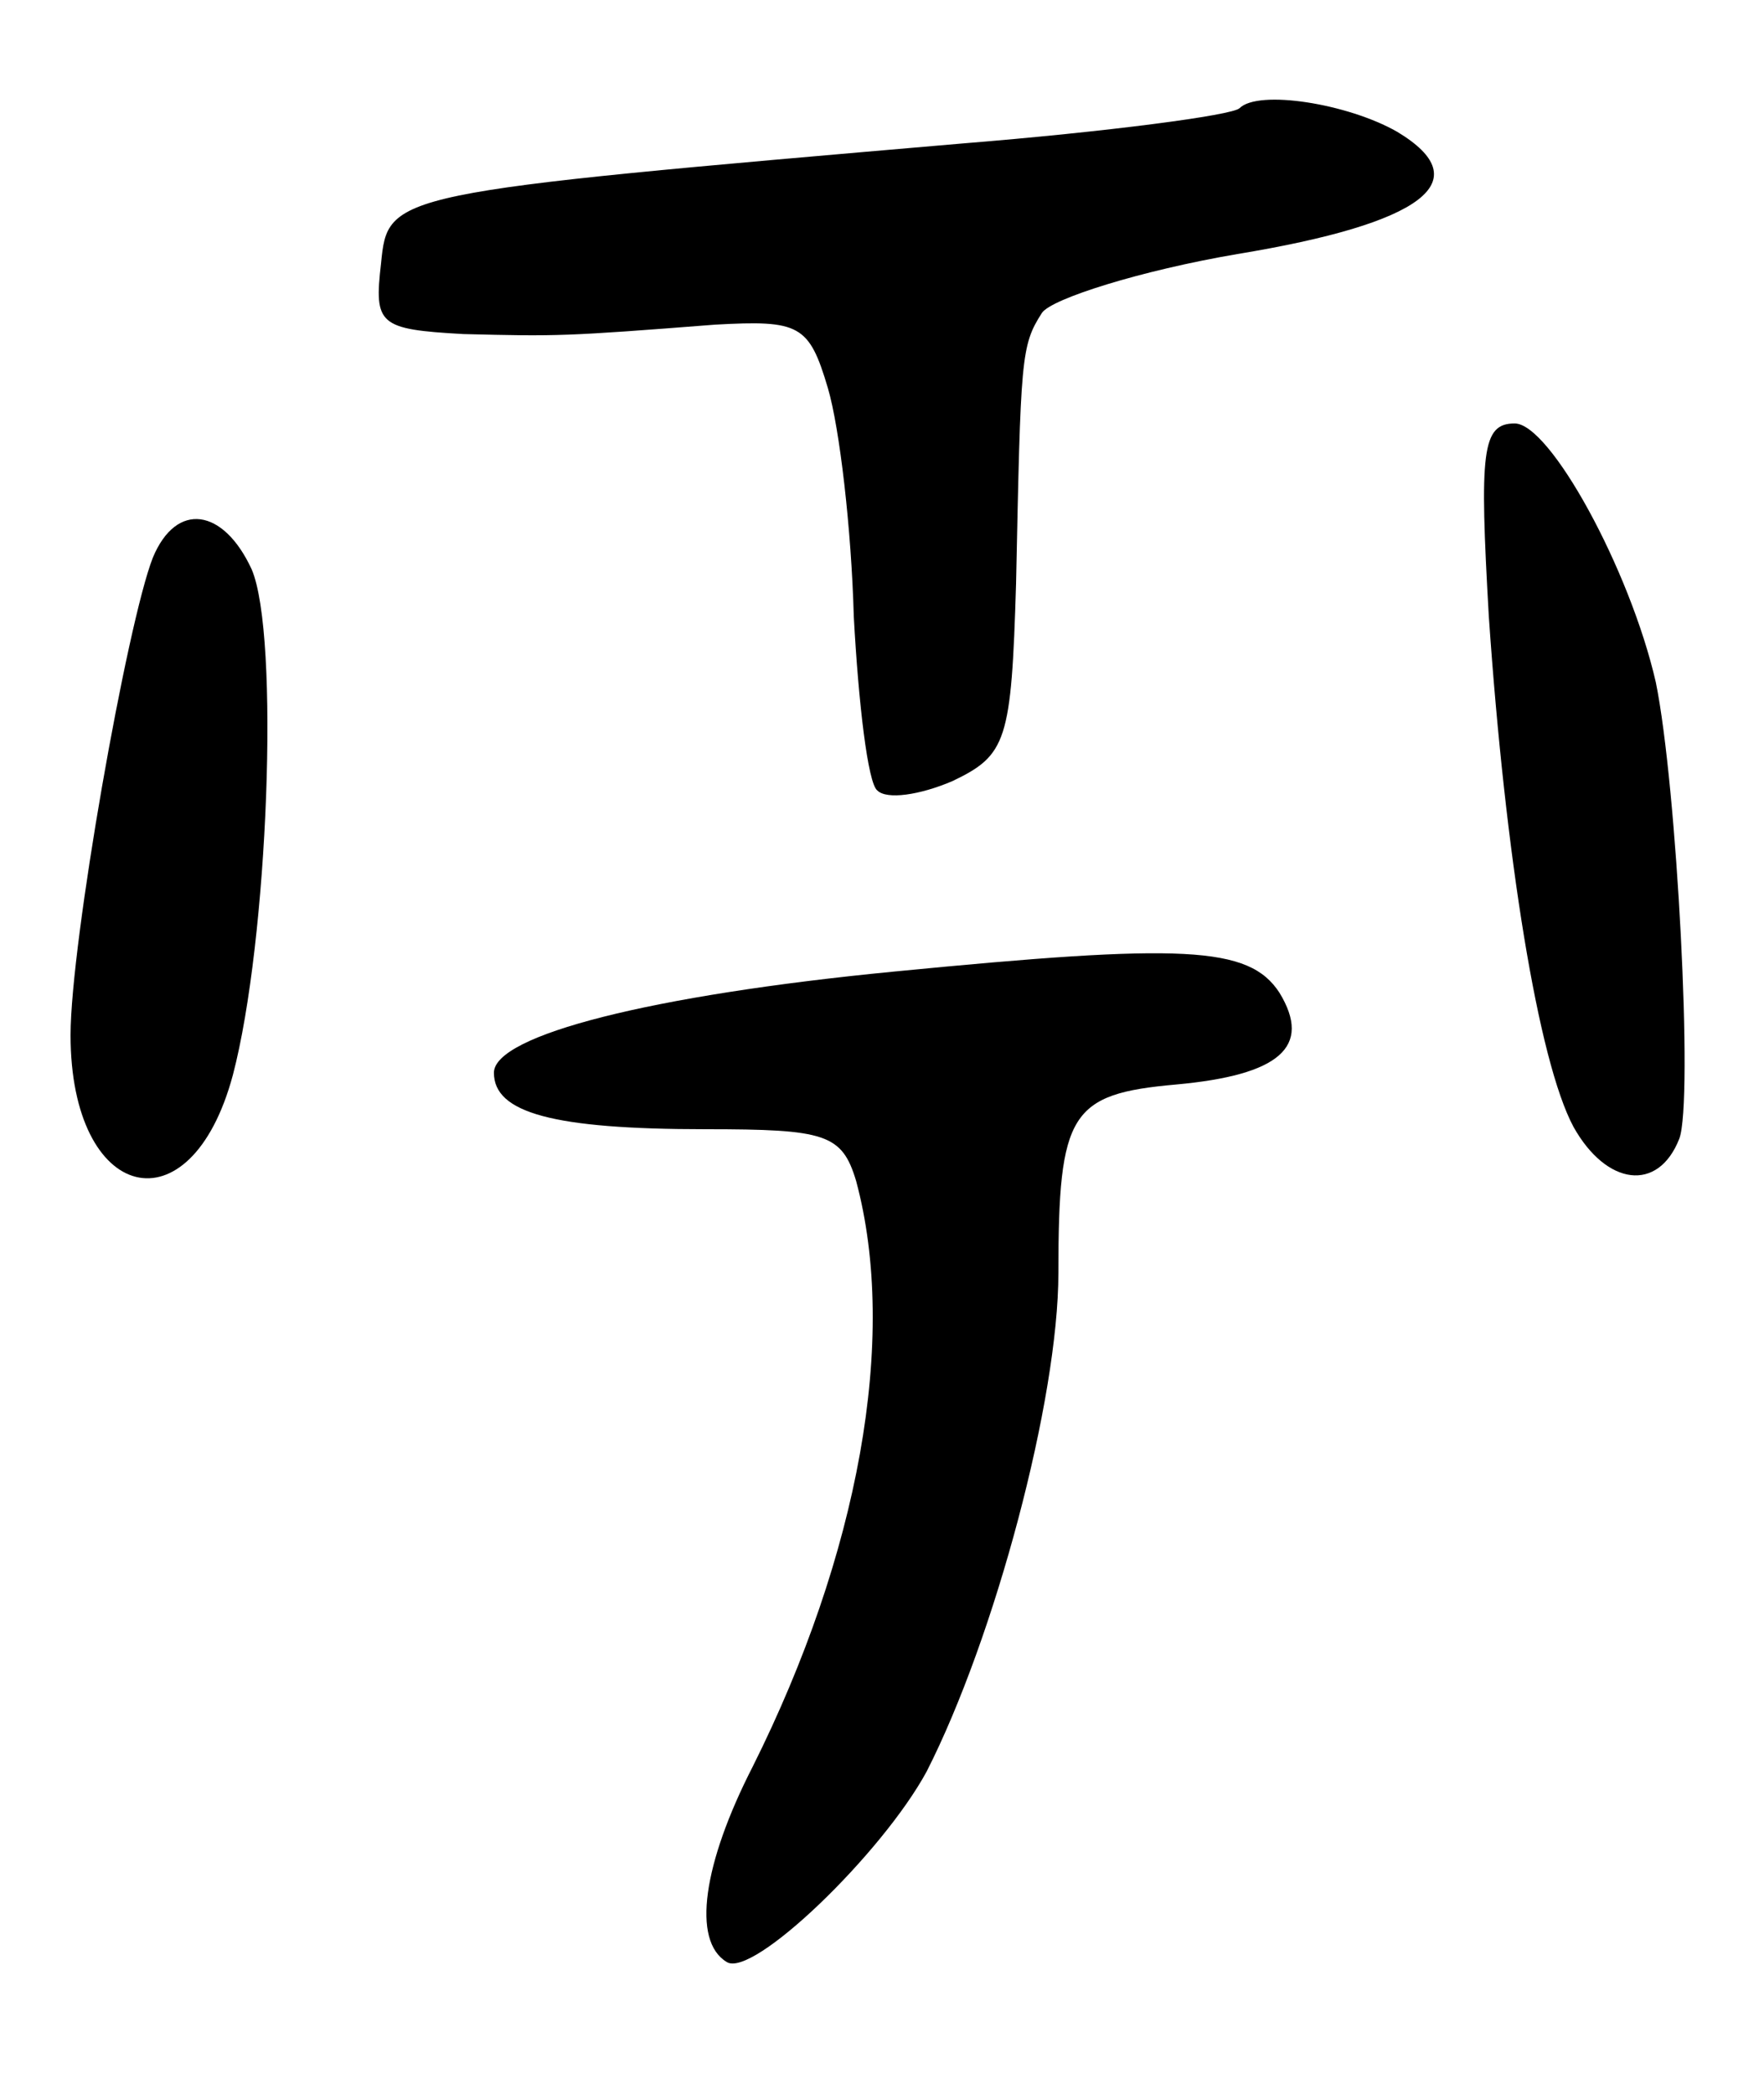 <svg version="1.0" xmlns="http://www.w3.org/2000/svg"
 width="75pt" height="89pt" viewBox="0 0 75 89"
 preserveAspectRatio="xMidYMid meet">
<g transform="translate(0,89) scale(0.1,-0.1)"
fill="#000000" stroke="none">
<path d="M527 844 c-3 -3 -56 -10 -118 -15 -244 -21 -244 -21 -247 -51 -3 -26
-1 -28 35 -30 40 -1 43 -1 107 4 36 2 40 0 48 -27 5 -17 10 -60 11 -97 2 -37
6 -71 10 -74 4 -4 18 -2 32 4 23 11 25 17 27 84 2 96 2 101 11 115 4 6 42 18
83 25 79 13 103 31 68 52 -21 12 -59 18 -67 10z"/>
<path d="M633 628 c7 -102 21 -189 36 -217 14 -25 36 -28 45 -5 6 16 -1 150
-10 194 -11 48 -45 110 -60 110 -14 0 -15 -12 -11 -82z"/>
<path d="M65 653 c-11 -28 -35 -164 -35 -203 0 -71 51 -84 69 -17 15 57 20
187 8 215 -12 26 -32 29 -42 5z"/>
<path d="M380 477 c-103 -10 -170 -27 -170 -43 0 -17 25 -24 90 -24 51 0 58
-2 64 -22 18 -67 1 -159 -44 -249 -21 -41 -26 -74 -11 -83 11 -7 66 46 85 81
29 57 56 158 56 212 0 68 5 76 50 80 44 4 58 16 44 39 -13 20 -41 21 -164 9z"/>
</g>
</svg>
